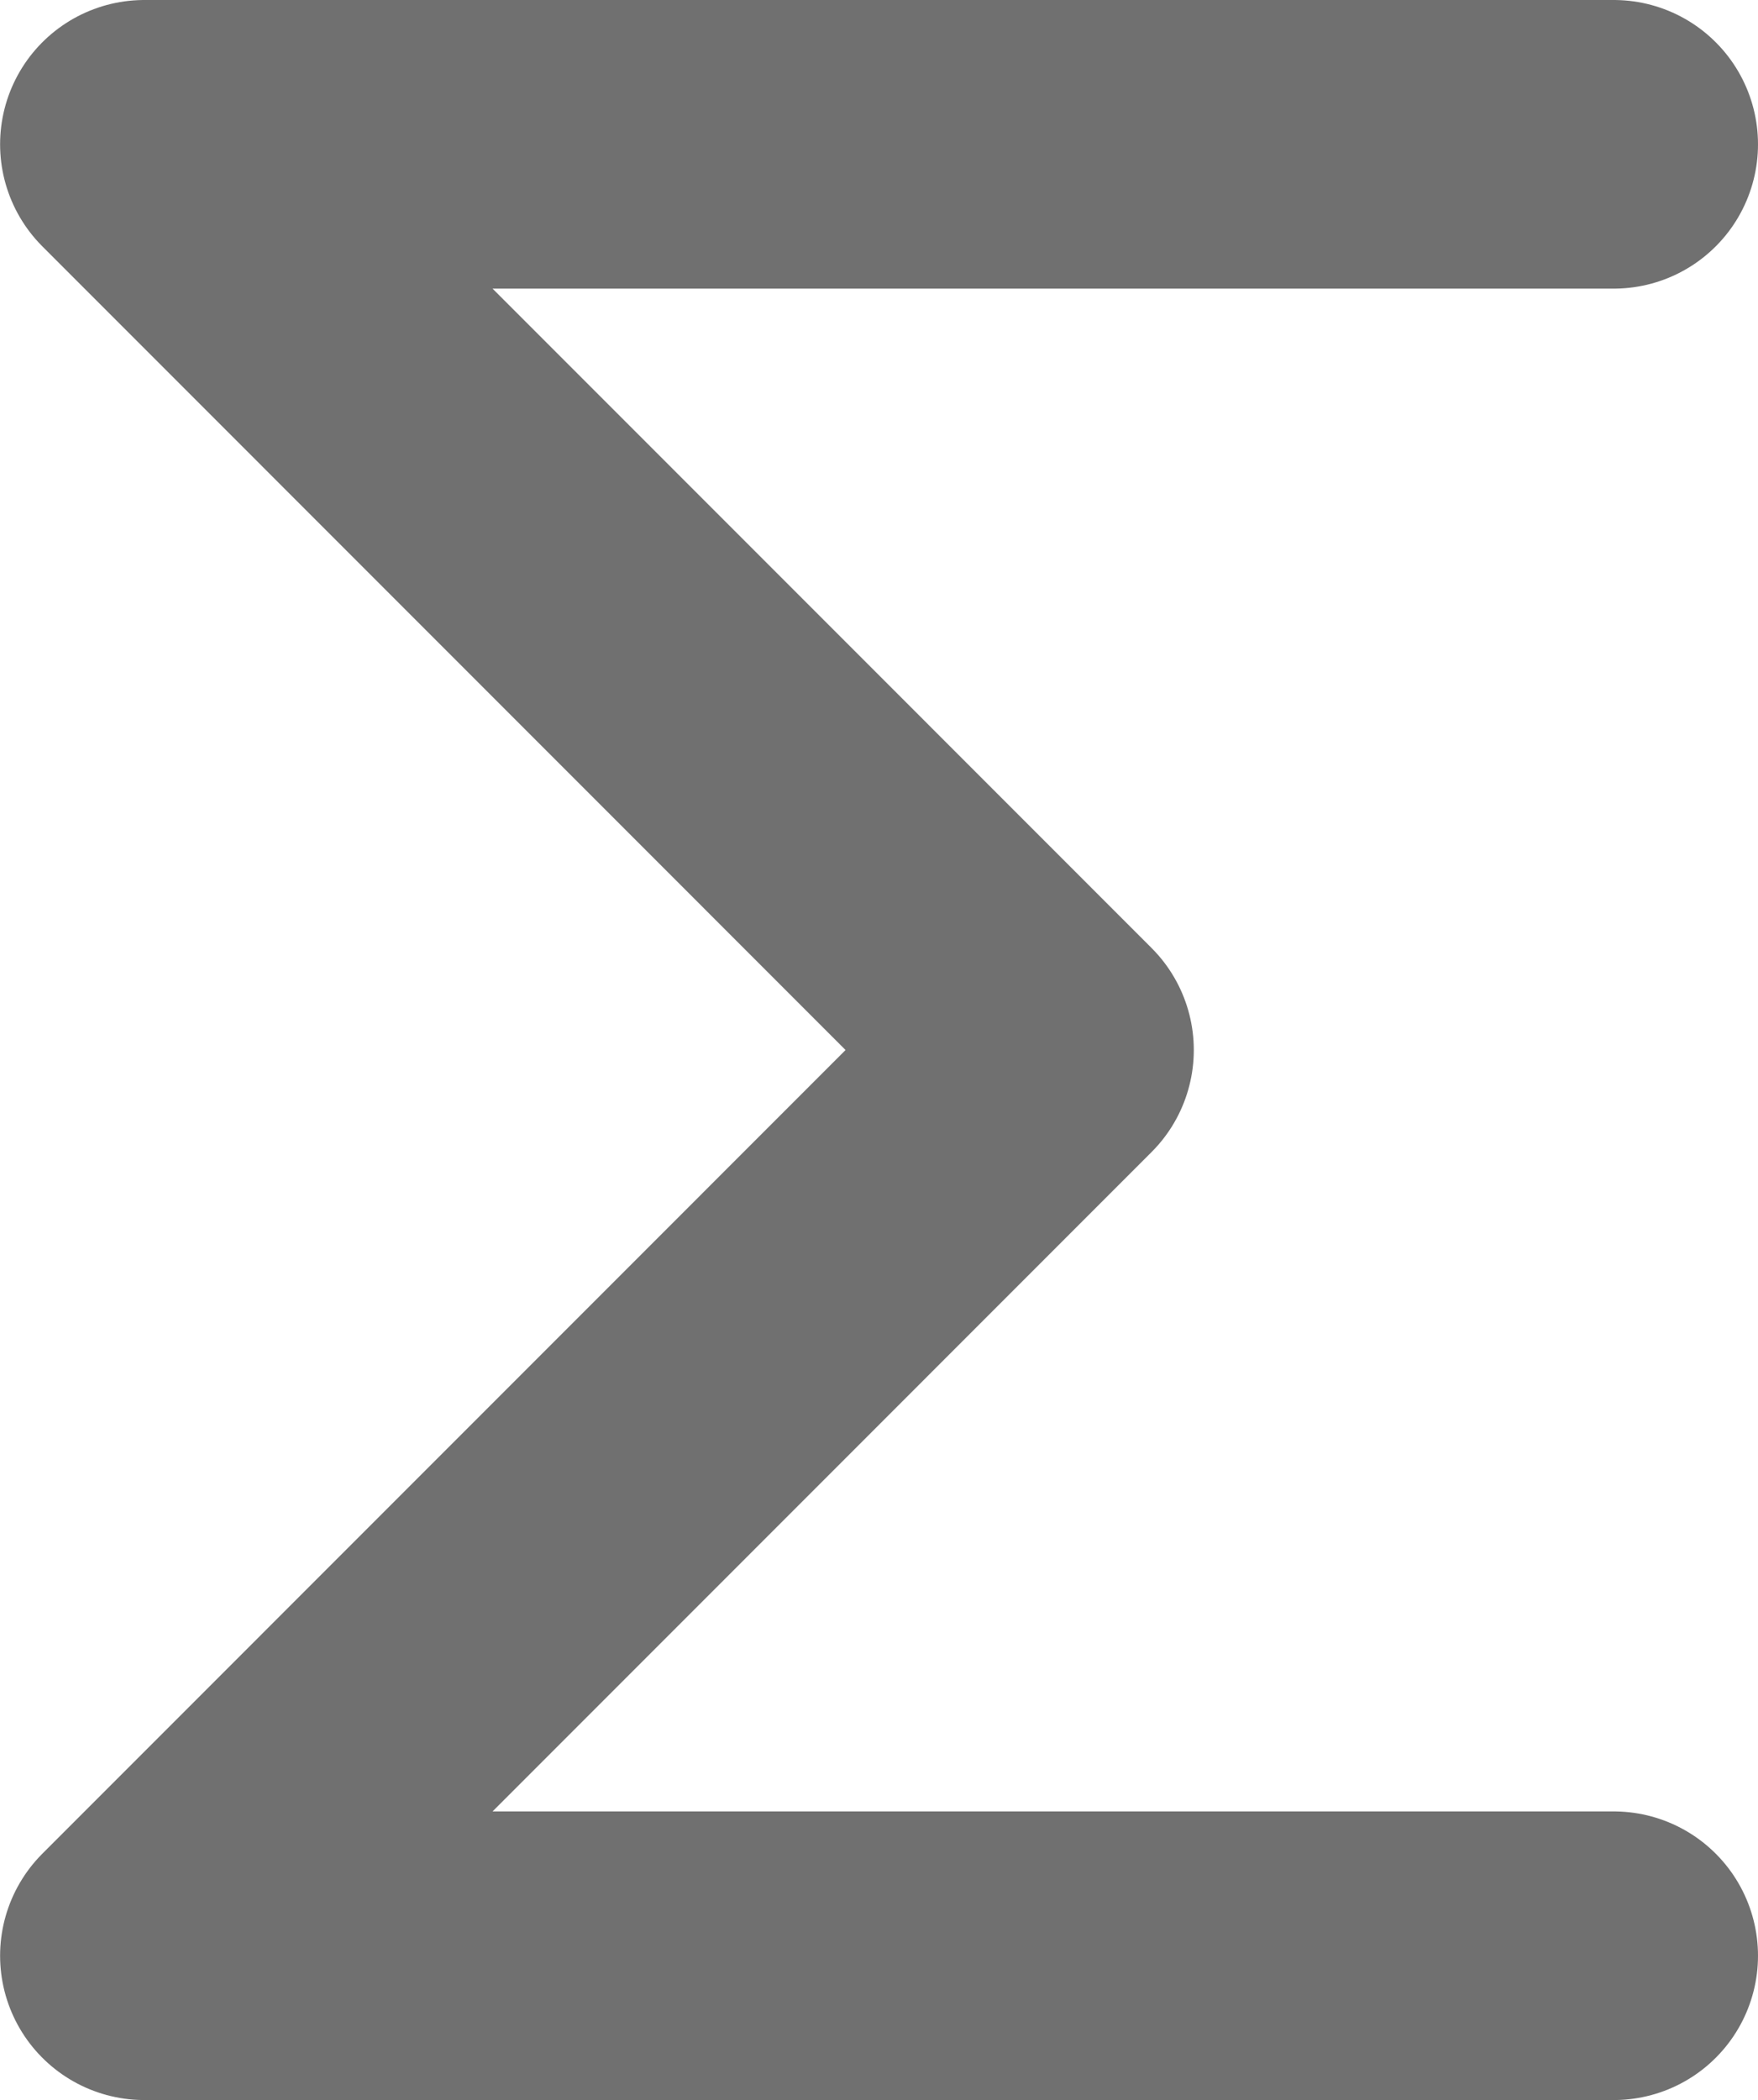 <svg xmlns="http://www.w3.org/2000/svg" width="18.281" height="21.828" viewBox="0 0 18.281 21.828">
  <path id="Path_980" data-name="Path 980" d="M10004.54,1880.312h-15.28l9.413,9.414-9.413,9.414h15.28" transform="translate(-9987.759 -1878.812)" fill="none" stroke="#707070" stroke-linecap="round" stroke-linejoin="round" stroke-width="3"/>
</svg>
